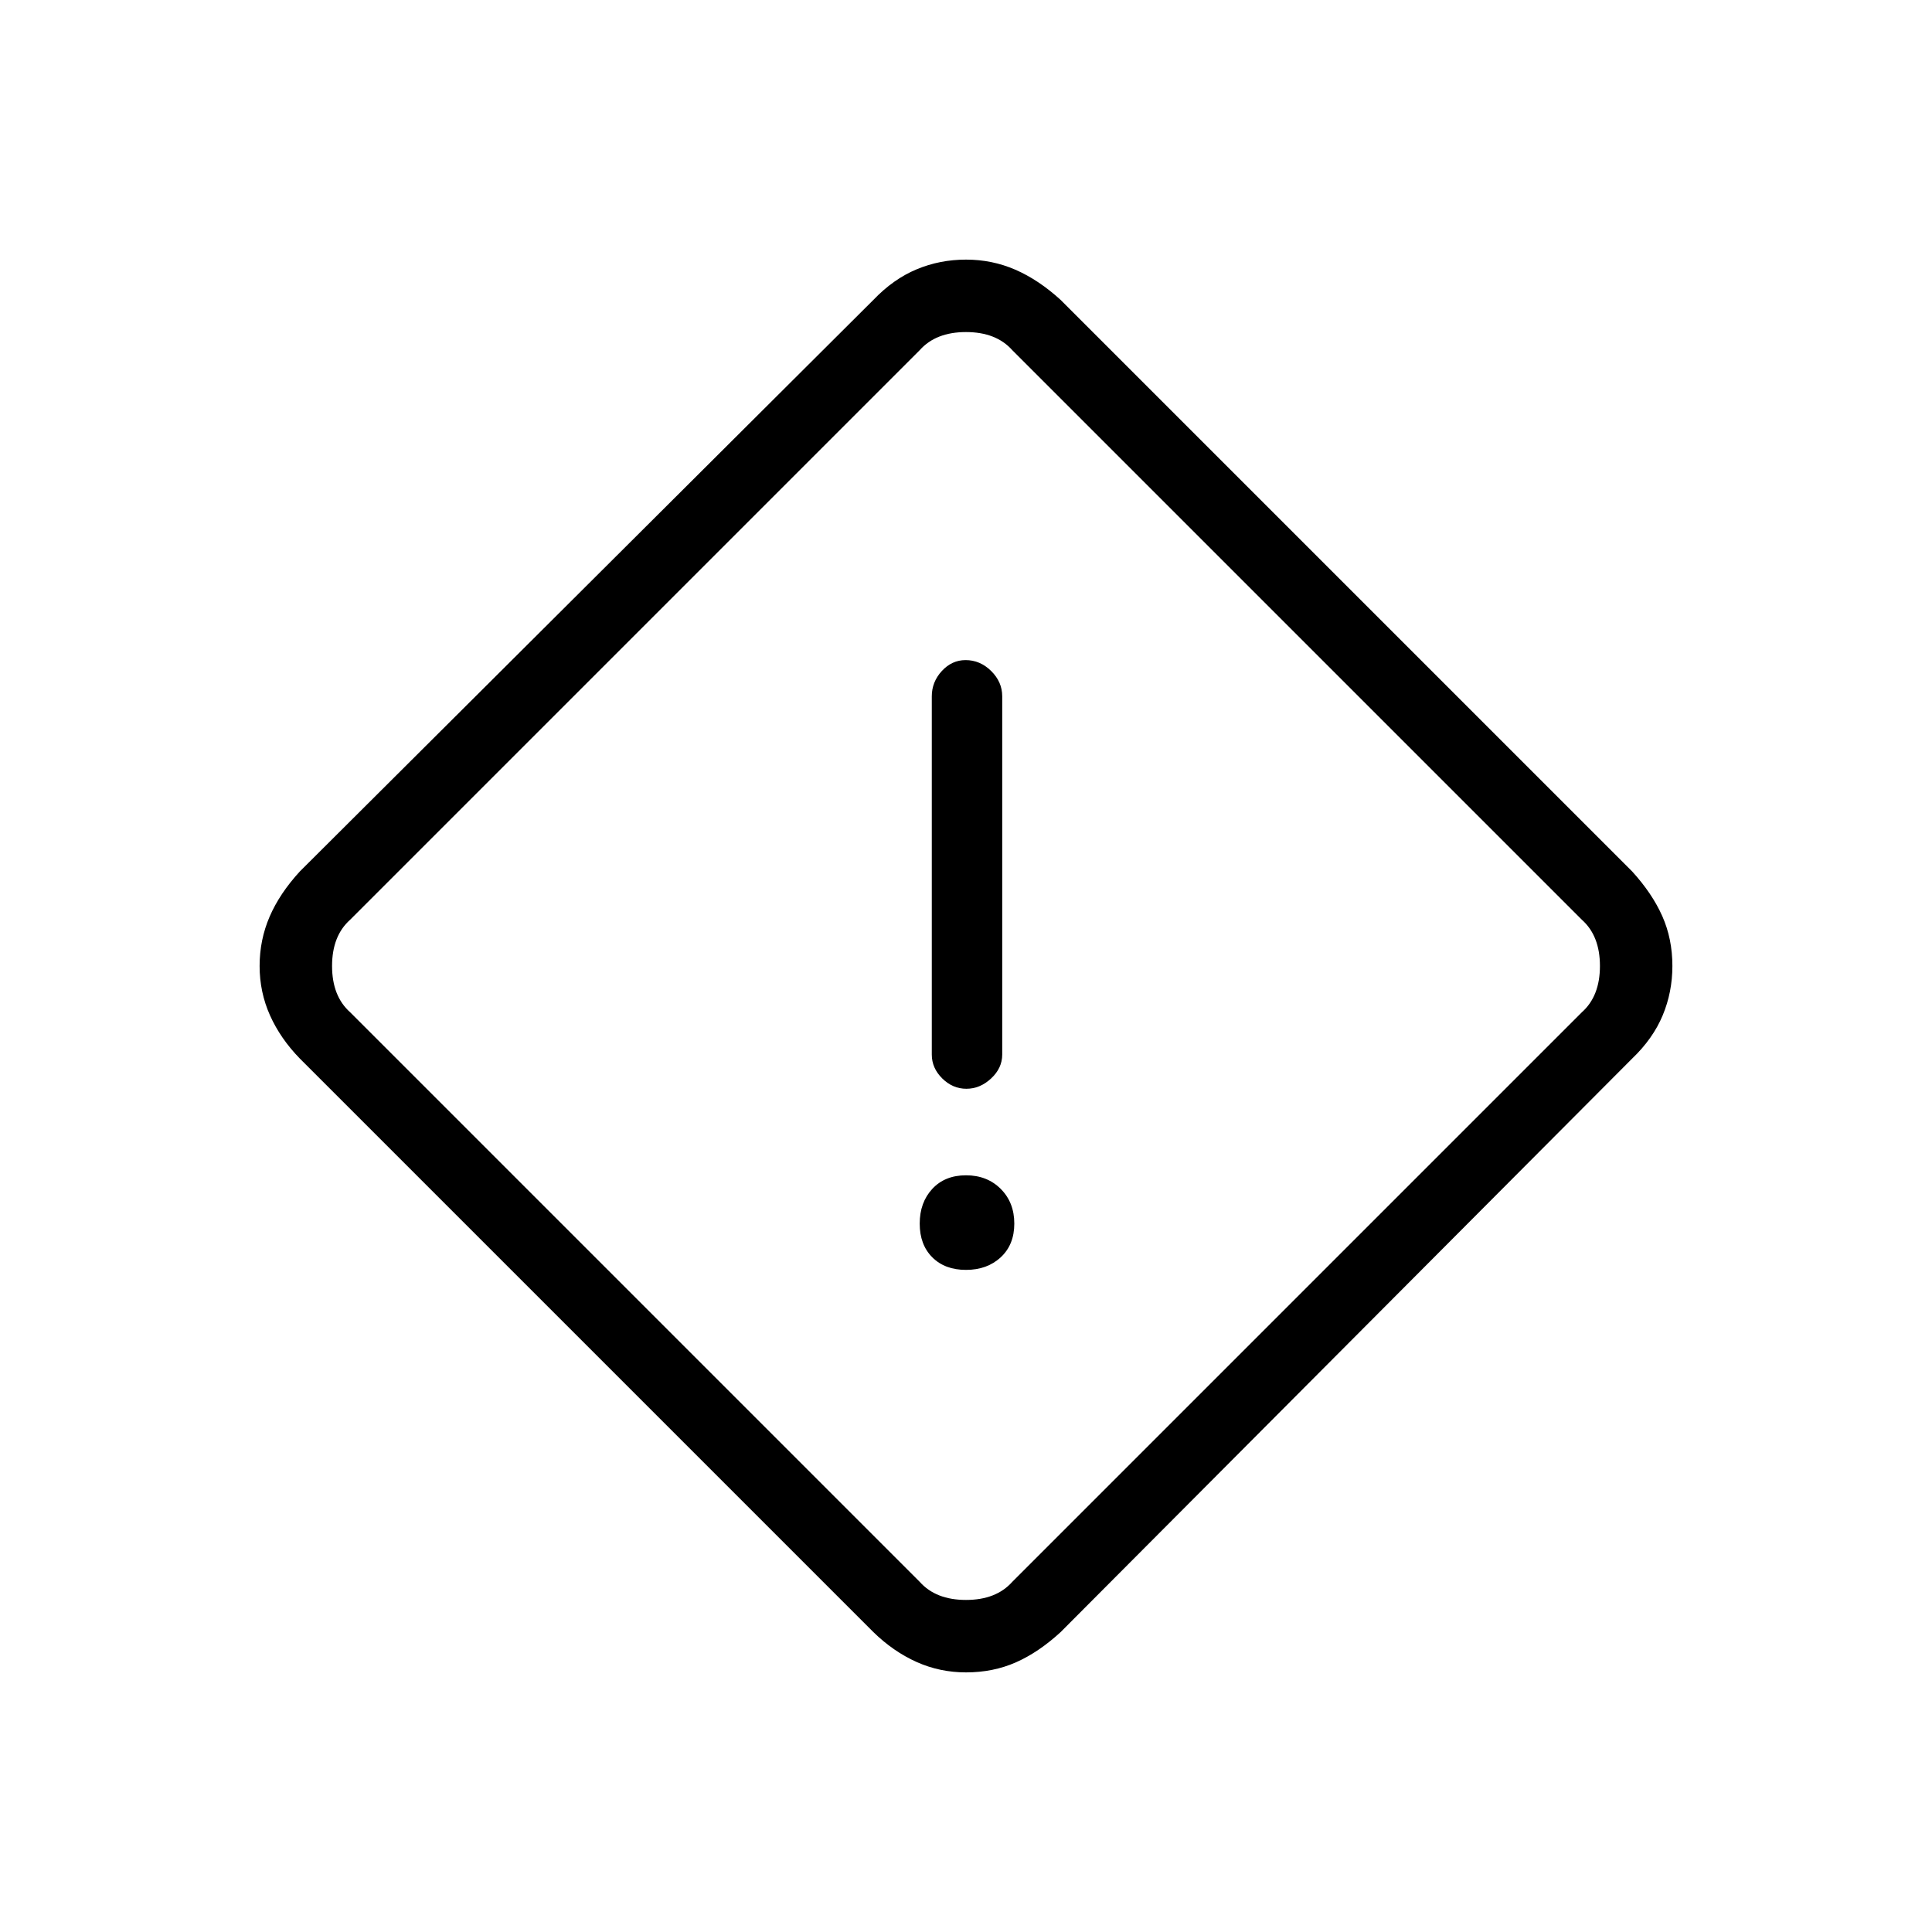 <svg xmlns="http://www.w3.org/2000/svg" height="48" viewBox="0 -960 960 960" width="48"><path d="M480-129q-13 0-24.55-5.17Q443.9-139.35 434-149L149-434q-9.65-9.9-14.83-21.45Q129-467 129-480t4.98-24.54Q138.96-516.07 149-527l285-284q9.9-10.35 21.45-15.17Q467-831 480-831t24.54 5.02Q516.07-820.96 527-811l284 284q9.96 10.93 14.98 22.22Q831-493.48 831-480q0 13-4.83 24.55Q821.35-443.9 811-434L527-149q-10.93 10.04-22.22 15.02Q493.48-129 480-129Zm23-45 283-283q9-8 9-23t-9-23L503-786q-8-9-23-9t-23 9L174-503q-9 8-9 23t9 23l283 283q8 9 23 9t23-9Zm-22.81-245q6.81 0 12.31-5.14 5.5-5.13 5.5-11.86v-178q0-7.15-5.49-12.58-5.48-5.42-12.72-5.42-6.81 0-11.8 5.42Q463-621.15 463-614v178q0 6.73 5.19 11.86 5.2 5.14 12 5.14Zm-.19 90q10.5 0 17.25-6.25T504-352q0-10.5-6.75-17.25T480-376q-10.5 0-16.75 6.75T457-352q0 10.5 6.25 16.75T480-329Zm0-151Z"/></svg>